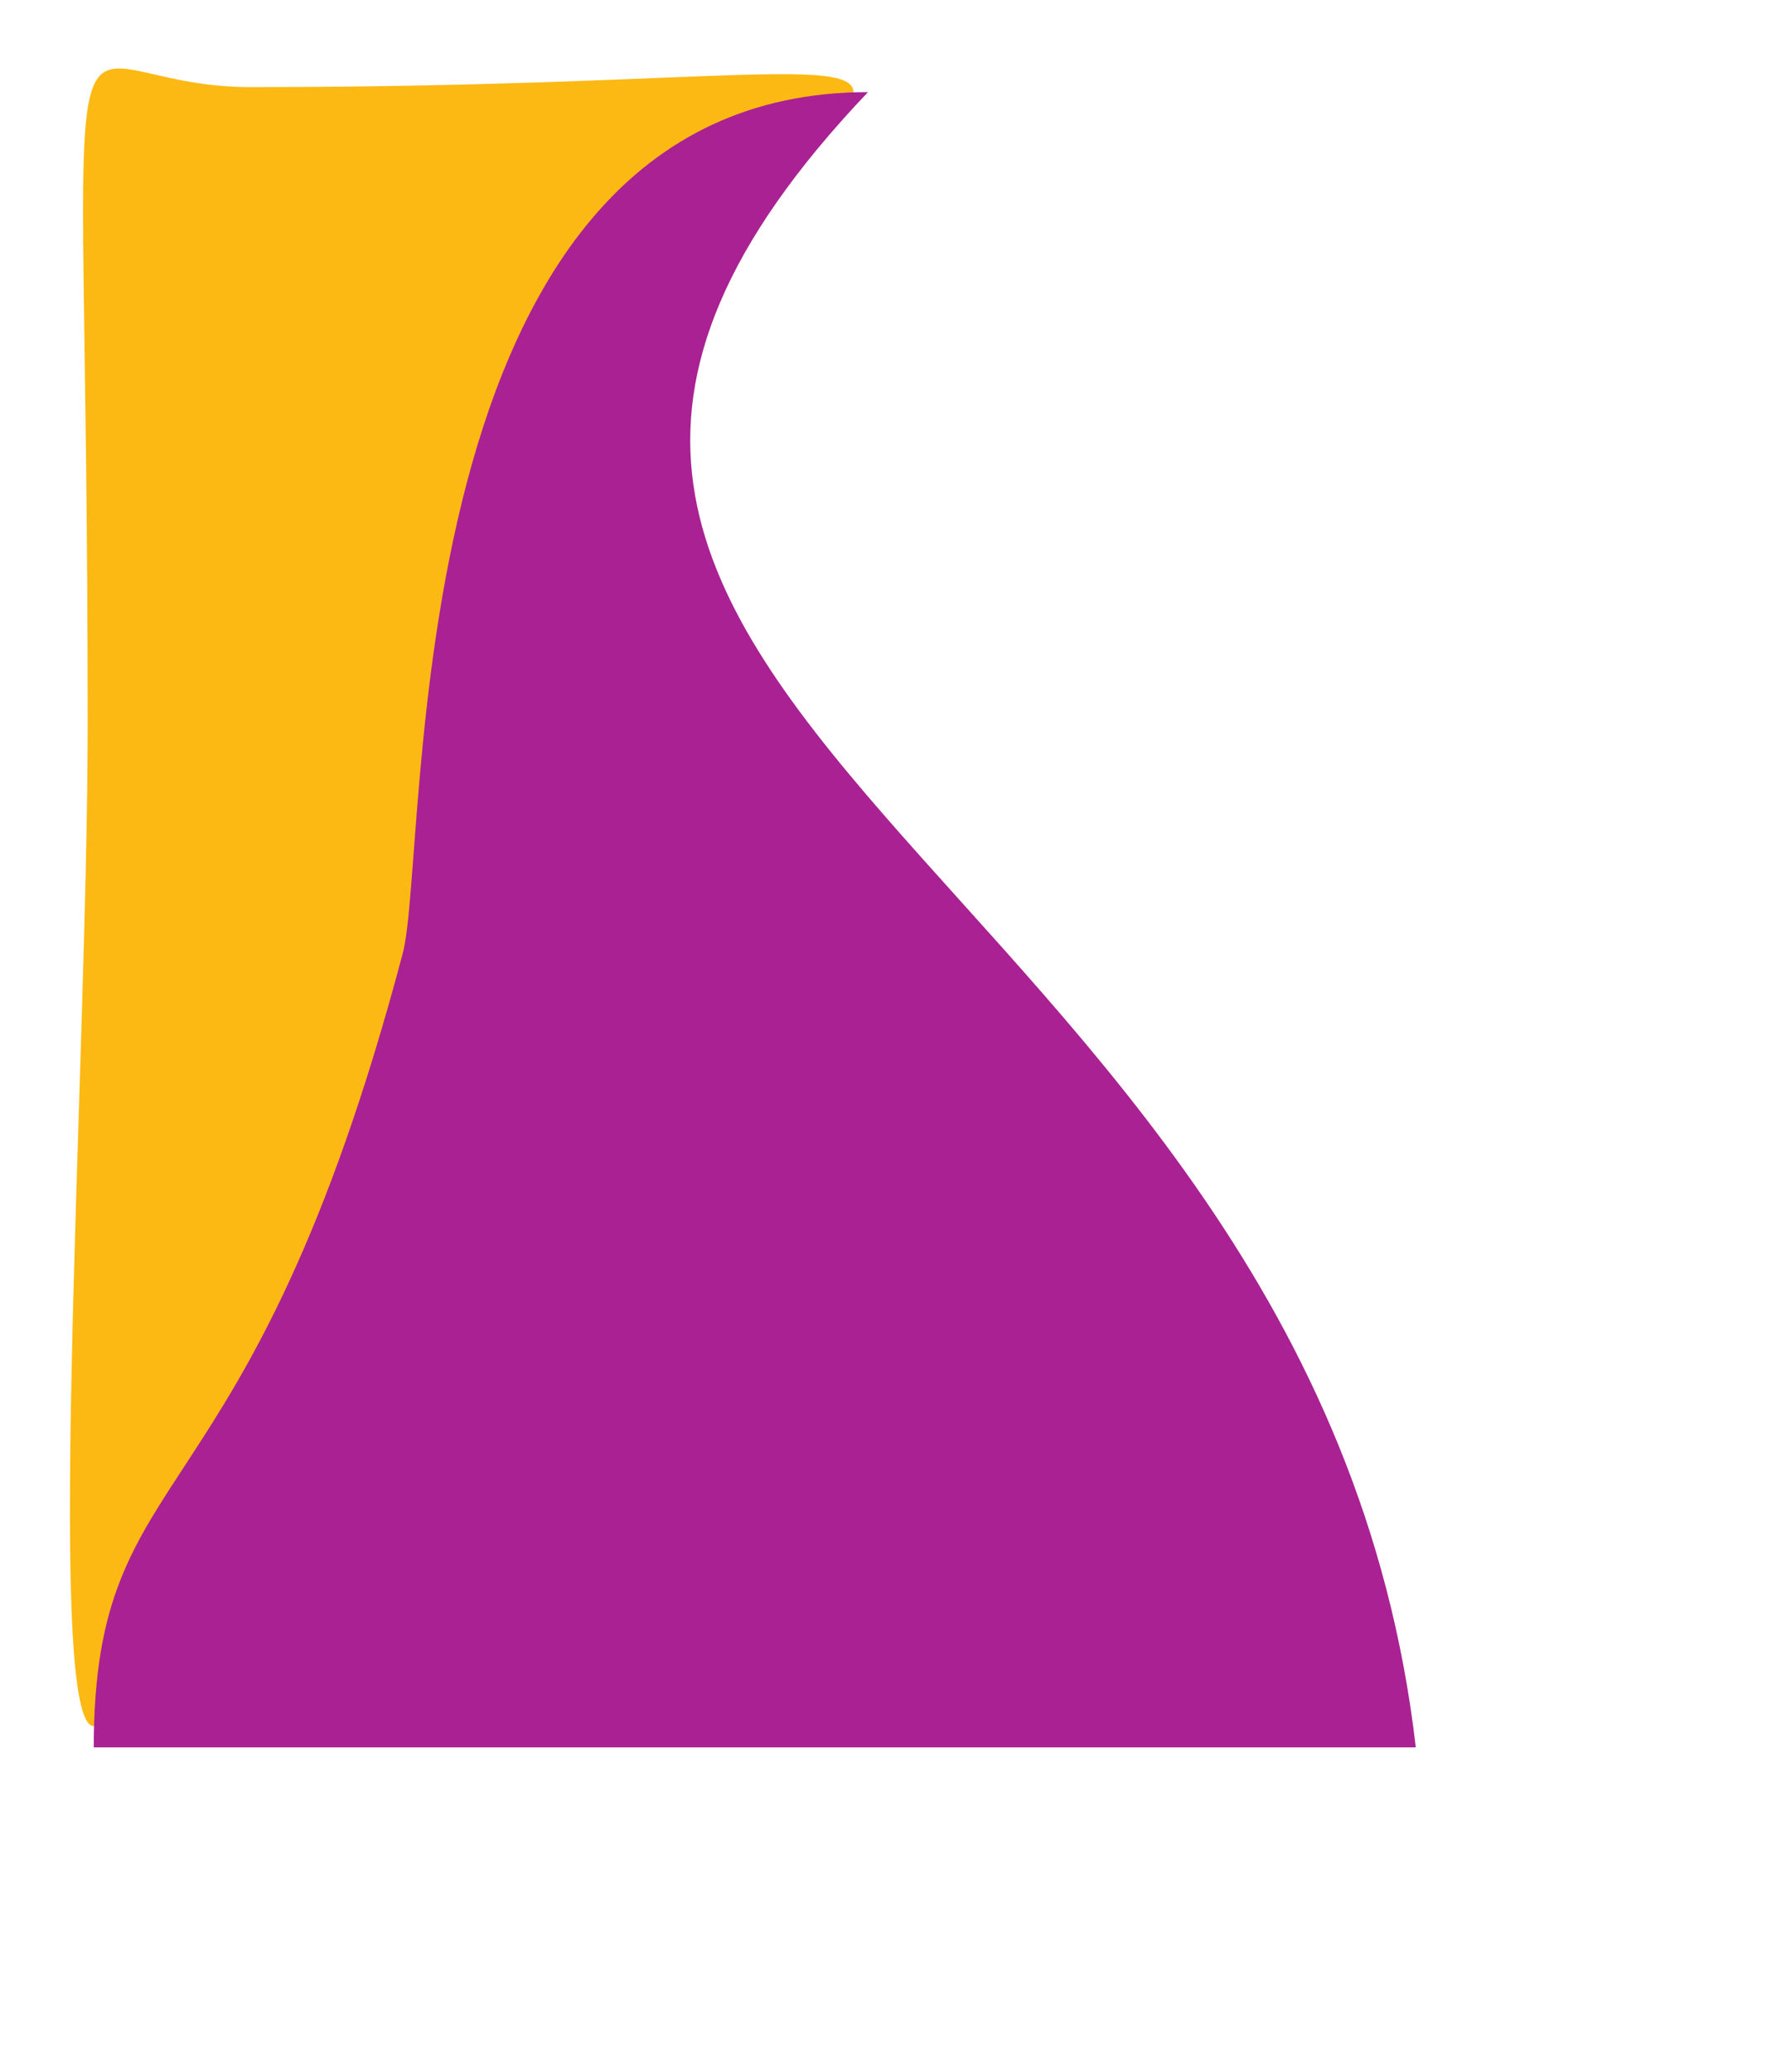 <svg width="358" height="414" viewBox="0 0 358 414" fill="none" xmlns="http://www.w3.org/2000/svg">
<path d="M17.523 144.727C17.536 -20.387 8.013 17.412 50.086 17.408C254.94 17.39 157.5 -17.401 59 168.6C135 -62.658 102.155 294.916 19.507 344.655C8.358 351.365 17.517 213.325 17.523 144.727Z" fill="#FDB913"/>
<path d="M80.504 190.482C86.04 169.594 78.004 18.406 173.504 18.406C57.004 140.749 262.501 171.584 283 349.132C73 349.132 75.003 349.132 18.743 349.132C18.743 289.947 49.798 306.337 80.504 190.482Z" fill="#A92193"/>
</svg>
